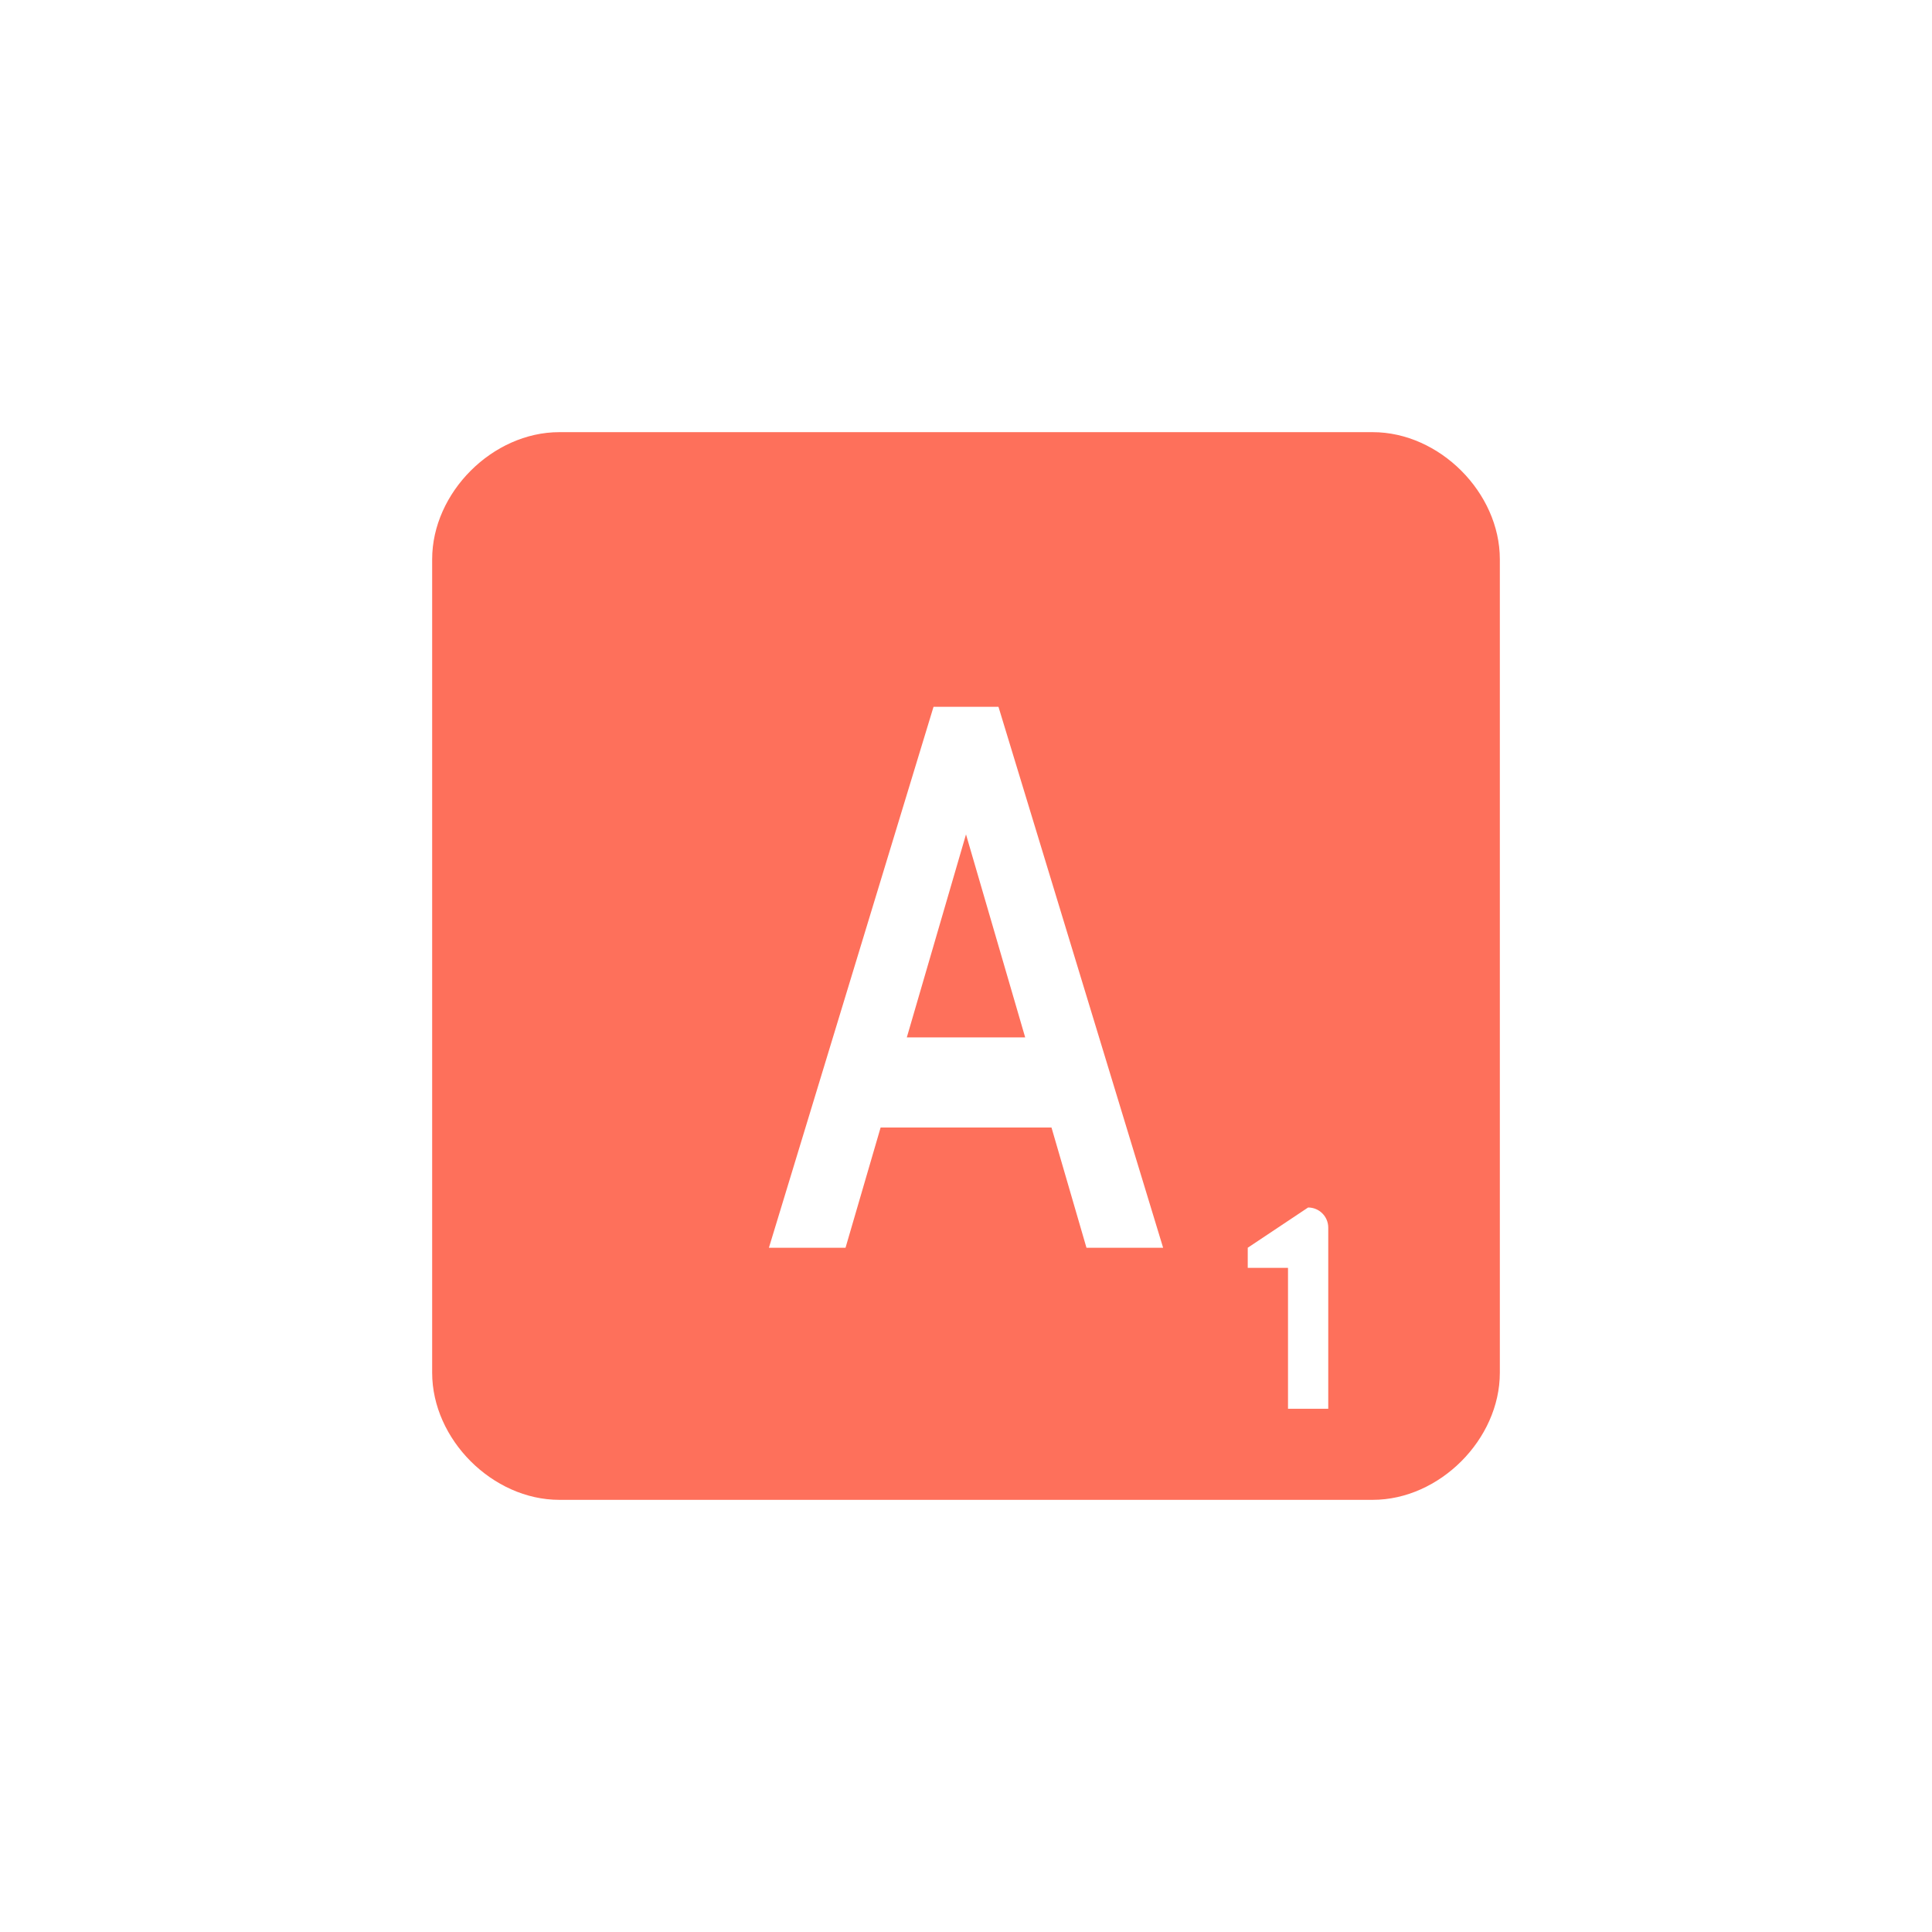 <!-- <svg width="48" height="47" viewBox="0 0 48 47" fill="none" xmlns="http://www.w3.org/2000/svg">
<g clip-path="url(#clip0_204_118)">
<path d="M0 14.5792C0 8.35769 3.83632 2.74813 9.87831 1.26425C19.9862 -1.2182 35.2427 -3.26324 42.753 4.24707C49.0925 10.5867 48.6236 22.4456 46.8302 32.0683C45.1204 41.2426 36.587 47 27.2548 47H7.5C3.35787 47 0 43.6421 0 39.5V14.5792Z" fill="#FE705B"/>
<path d="M29.8389 31.8776C29.8818 31.8562 29.9247 31.5877 29.9677 31.0722C30.0321 30.5353 30.0966 29.9125 30.161 29.2037C30.2255 28.495 30.2792 27.7648 30.3221 27.013C30.365 26.2614 30.3973 25.6386 30.4187 25.1446C30.4187 24.8654 30.4187 24.4681 30.4187 23.9526C30.4402 23.4371 30.451 22.868 30.451 22.2451C30.451 21.6009 30.451 20.9351 30.451 20.2478C30.4724 19.5605 30.4724 18.9162 30.451 18.3149C30.451 17.6921 30.4402 17.1444 30.4187 16.6719C30.4187 16.1994 30.4187 15.8558 30.4187 15.641C30.4187 15.5551 30.3865 15.4048 30.3221 15.1899C30.2792 14.9752 30.2255 14.7497 30.161 14.5135C30.1181 14.2772 30.0644 14.0625 30 13.8691C29.9355 13.6544 29.8818 13.5041 29.8389 13.4181C29.0871 13.3537 28.3247 13.3966 27.5516 13.547C26.7783 13.6973 26.0159 13.8691 25.2642 14.0625C24.5126 14.2557 23.7608 14.4168 23.0092 14.5457C22.279 14.6746 21.5809 14.6746 20.9151 14.5457C20.7433 14.1805 20.9044 13.8154 21.3983 13.4504C21.9138 13.0637 22.6548 12.7308 23.6213 12.4516C24.5877 12.151 25.7152 11.9147 27.0039 11.7429C28.2925 11.5496 29.624 11.4637 30.9986 11.4852C32.3731 11.5066 33.7262 11.657 35.0577 11.9362C36.3894 12.1939 37.5813 12.6234 38.6337 13.2249C39.6861 13.8047 40.5344 14.5672 41.1787 15.5122C41.8231 16.4571 42.1452 17.6276 42.1452 19.0236C42.1452 19.5176 42.0592 20.0438 41.8874 20.6022C41.7157 21.1606 41.4902 21.719 41.211 22.2774C40.9532 22.8358 40.6526 23.3727 40.3089 23.8882C39.9867 24.3821 39.6646 24.801 39.3424 25.1446C39.1921 25.3164 38.9451 25.5849 38.6015 25.9499C38.2578 26.2936 37.8605 26.6909 37.4095 27.1419C36.9799 27.593 36.5182 28.0654 36.0242 28.5594C35.5303 29.0319 35.0577 29.4937 34.6067 29.9447C34.1772 30.3742 33.7799 30.7608 33.4148 31.1044C33.0711 31.4481 32.8135 31.7058 32.6416 31.8776C32.5772 32.3931 32.4912 32.8656 32.3839 33.2951C32.2765 33.7246 32.1154 34.0575 31.9007 34.2938C31.6859 34.53 31.4067 34.6374 31.0631 34.616C30.7409 34.616 30.3328 34.4442 29.8389 34.1005C29.3663 34.4226 28.8616 34.8737 28.3247 35.4536C27.8093 36.0549 27.2723 36.6241 26.7139 37.161C26.1555 37.7194 25.5757 38.1596 24.9743 38.4818C24.3729 38.804 23.7716 38.8362 23.1703 38.5785V37.4509L29.8389 31.8776ZM32.6416 29.6226C33.9946 29.0642 35.1866 28.248 36.2175 27.1741C37.2699 26.0788 38.0968 24.8868 38.6981 23.5982C39.3209 22.3096 39.6968 21.0102 39.8256 19.7002C39.9545 18.3686 39.7935 17.1981 39.3424 16.1887C38.8914 15.1793 38.1183 14.406 37.0229 13.8691C35.9491 13.3107 34.4887 13.1604 32.6416 13.4181V29.6226Z" fill="white"/>
<path d="M10.1751 33.9069C10.1536 33.5204 10.1214 32.9405 10.0784 32.1673C10.057 31.3726 10.0247 30.4813 9.98178 29.4934C9.96035 28.484 9.92809 27.4317 9.88516 26.3363C9.84222 25.241 9.7992 24.1993 9.75627 23.2114C9.73484 22.2235 9.71333 21.3429 9.69182 20.5697C9.6704 19.775 9.65964 19.1845 9.65964 18.7979C9.65964 18.669 9.64889 18.4542 9.62738 18.1535C9.62738 17.8314 9.62738 17.4985 9.62738 17.1549C9.62738 16.7898 9.62738 16.4461 9.62738 16.124C9.64889 15.8018 9.65964 15.5763 9.65964 15.4475C9.40195 15.5763 9.09049 15.8018 8.72539 16.124C8.38175 16.4461 8.00591 16.8005 7.59784 17.1871C7.18978 17.5522 6.77098 17.8958 6.34144 18.218C5.93338 18.5187 5.54679 18.7119 5.18168 18.7979C4.68771 18.4972 4.4622 18.1321 4.50515 17.7025C4.54811 17.2515 4.78435 16.779 5.21389 16.2851C5.66491 15.7696 6.25553 15.2434 6.98575 14.7065C7.73745 14.1695 8.55357 13.6541 9.43413 13.1602C10.3362 12.6661 11.2596 12.2151 12.2046 11.8071C13.1497 11.399 14.041 11.0661 14.8786 10.8085C15.7376 10.5293 16.4893 10.3574 17.1336 10.293C17.7995 10.207 18.2934 10.25 18.6156 10.4218C19.2169 11.0446 19.5068 11.8178 19.4853 12.7413C19.4639 13.6649 19.2598 14.6528 18.8732 15.7052C18.4867 16.7575 17.982 17.8529 17.3591 18.9911C16.7364 20.1294 16.1349 21.2355 15.5551 22.3093C14.9752 23.3617 14.4812 24.3604 14.0732 25.3054C13.6651 26.2289 13.4718 27.0236 13.4932 27.6893C13.5148 28.3551 13.8261 28.8491 14.4276 29.1713C15.0289 29.4934 16.0491 29.5685 17.488 29.3968C18.2182 29.225 18.9806 28.9565 19.7753 28.5914C20.57 28.2048 21.3431 27.786 22.0948 27.3349C22.8465 26.8625 23.5445 26.3685 24.1888 25.8531C24.8546 25.3376 25.4131 24.8544 25.864 24.4034C26.6157 24.5966 27.0346 24.8758 27.1204 25.241C27.2063 25.6061 27.056 26.0141 26.6694 26.4652C26.3044 26.9162 25.746 27.3886 24.9942 27.8827C24.2425 28.3766 23.3942 28.8598 22.4492 29.3324C21.5042 29.7834 20.5163 30.1914 19.4853 30.5565C18.4759 30.9216 17.4988 31.2008 16.5538 31.3941C15.6302 31.5874 14.7926 31.6733 14.041 31.6518C13.3108 31.6304 12.7738 31.4478 12.4301 31.1042C12.4301 31.2331 12.4195 31.4586 12.398 31.7807C12.3764 32.1029 12.3335 32.4465 12.2691 32.8117C12.2046 33.1552 12.0972 33.4881 11.9469 33.8103C11.7966 34.1109 11.5819 34.3257 11.3027 34.4546C11.0664 34.562 10.8409 34.5405 10.6261 34.3901C10.4328 34.2398 10.2825 34.0788 10.1751 33.9069ZM11.8825 26.8196L17.8101 13.5789C17.6598 13.085 17.4021 12.7413 17.037 12.548C16.6933 12.3333 16.296 12.2366 15.845 12.2581C15.394 12.2581 14.9323 12.3548 14.4597 12.548C13.9873 12.7413 13.5469 12.9776 13.1389 13.2568C12.7524 13.5145 12.4301 13.8045 12.1724 14.1266C11.9148 14.4273 11.7859 14.7065 11.7859 14.9642L11.8825 26.8196Z" fill="white"/>
</g>
<defs>
<clipPath id="clip0_204_118">
<rect width="48" height="48" fill="white" transform="translate(0 -1)"/>
</clipPath>
</defs>
</svg> -->

<svg width="800px" height="800px" viewBox="0 0 76 76" xmlns="http://www.w3.org/2000/svg" xmlns:xlink="http://www.w3.org/1999/xlink" version="1.1" baseProfile="full" enable-background="new 0 0 76.00 76.00" xml:space="preserve">
	<path fill="#FE705B" fill-opacity="1" stroke-width="0.2" stroke-linejoin="round" d="M 22,17L 54,17C 56.623,17 59,19.377 59,22L 59,54C 59,56.623 56.623,59 54,59L 22,59C 19.377,59 17,56.623 17,54L 17,22C 17,19.377 19.377,17 22,17 Z M 51.458,47.5L 49.083,49.083L 49.083,49.875L 50.667,49.875L 50.667,55.417L 52.25,55.417L 52.25,48.292C 52.25,47.854 51.895,47.5 51.458,47.5 Z M 45.754,49.083L 39.277,27.803L 36.723,27.803L 30.247,49.083L 33.261,49.083L 34.641,44.354L 41.363,44.354L 42.739,49.083L 45.754,49.083 Z M 40.328,40.808L 35.672,40.808L 38,32.823L 40.328,40.808 Z "/>
</svg>
